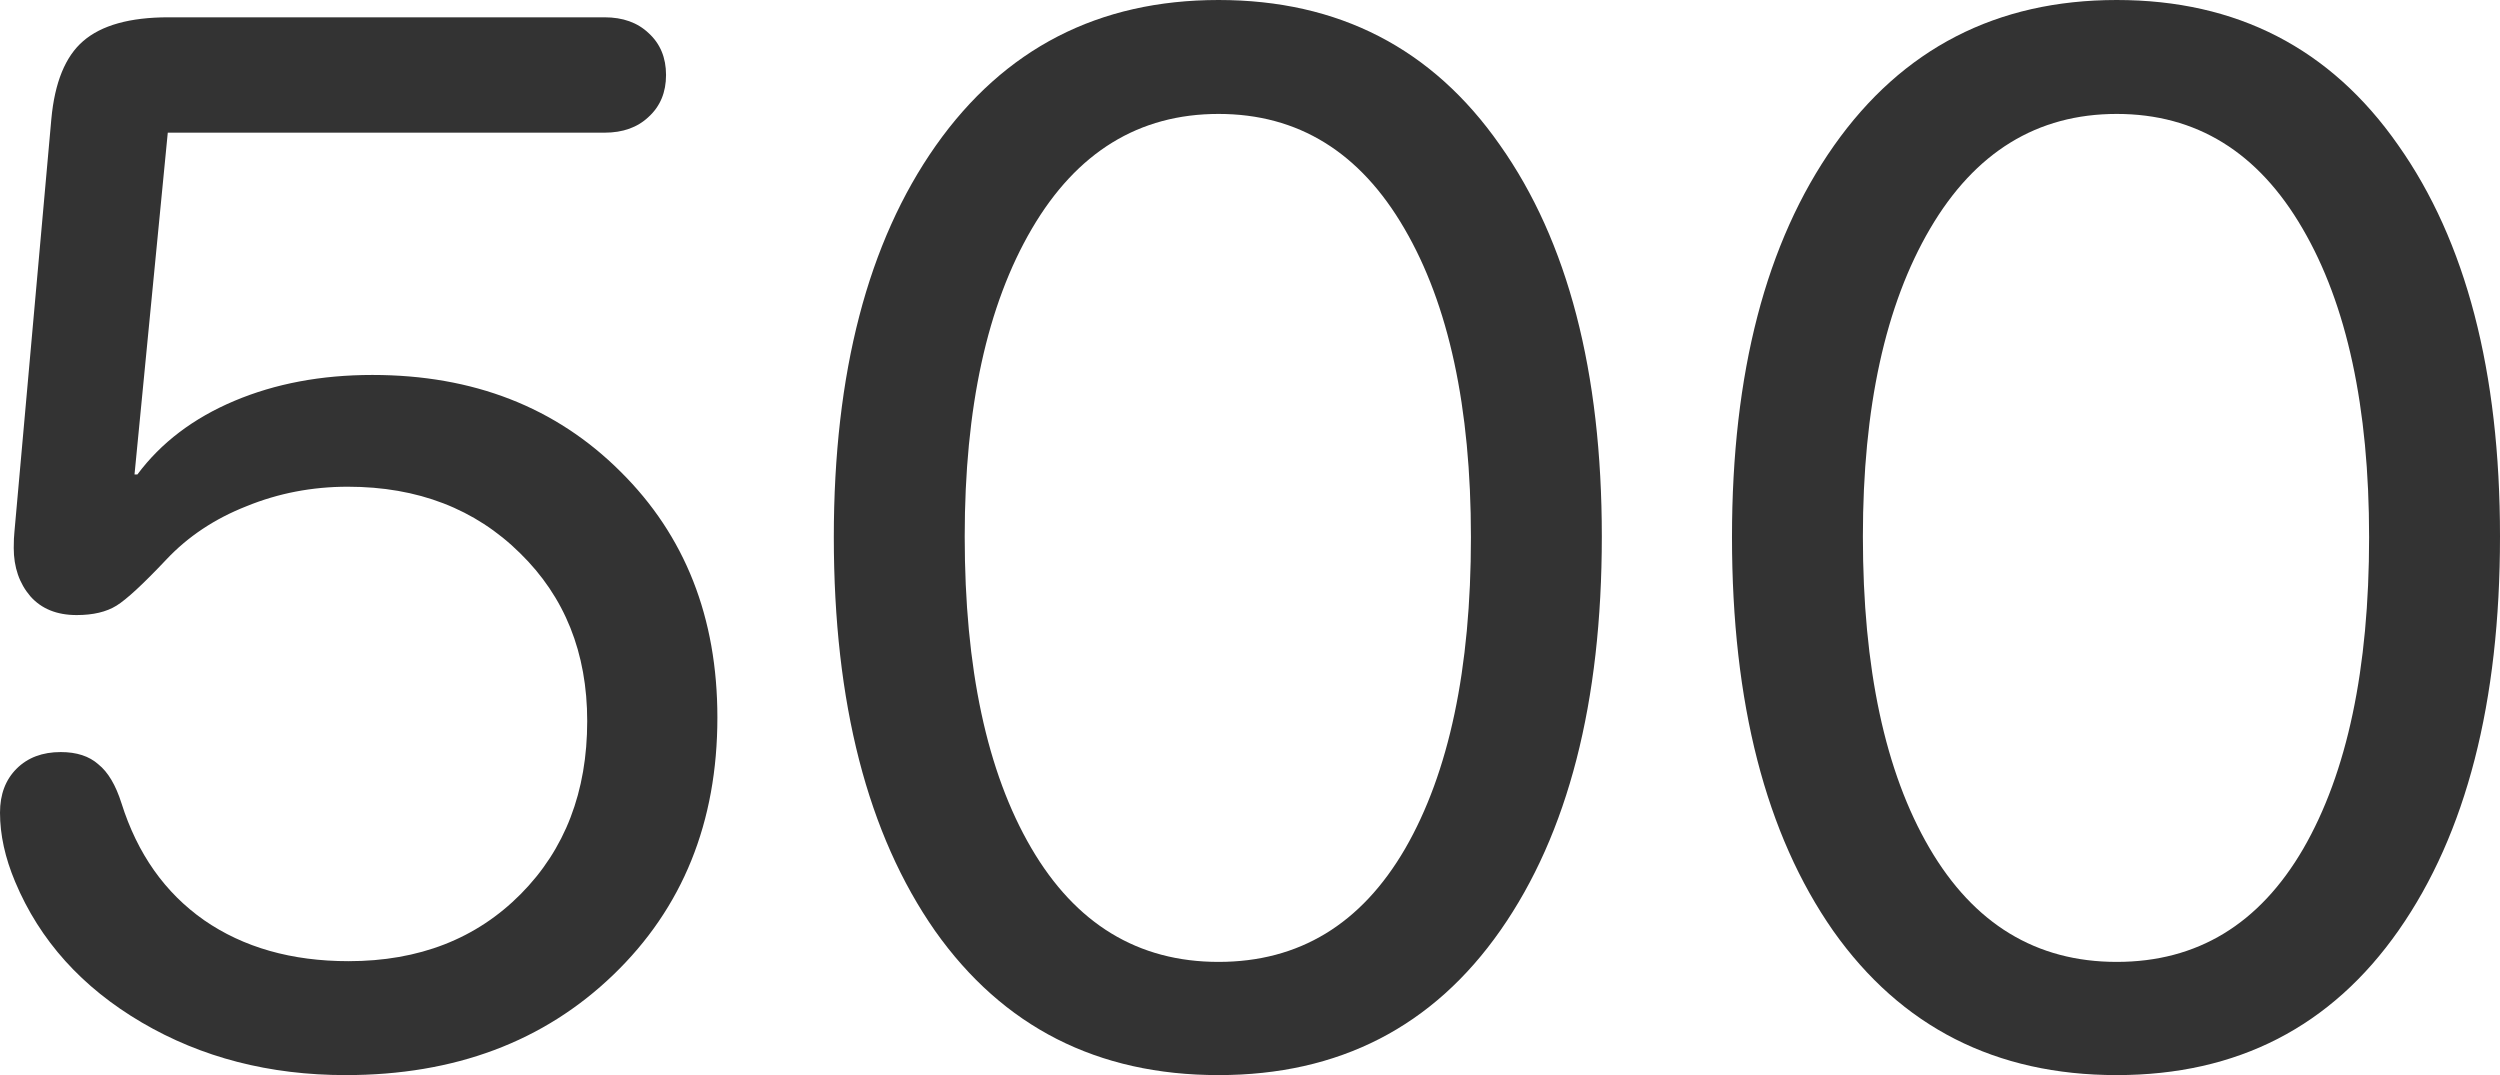 <svg width="486" height="209" viewBox="0 0 486 209" fill="none" xmlns="http://www.w3.org/2000/svg">
<path d="M67.199 209C52.391 209 39.176 205.589 27.555 198.767C15.933 191.945 7.732 182.834 2.952 171.433C0.984 166.761 0 162.275 0 157.977C0 154.425 1.078 151.575 3.233 149.426C5.389 147.277 8.248 146.202 11.809 146.202C14.902 146.202 17.339 146.996 19.119 148.585C20.994 150.08 22.494 152.603 23.618 156.154C26.711 165.966 32.053 173.536 39.645 178.863C47.33 184.189 56.702 186.852 67.762 186.852C81.445 186.852 92.598 182.507 101.221 173.816C109.843 165.125 114.154 153.911 114.154 140.174C114.154 126.905 109.796 116.018 101.08 107.514C92.364 98.916 81.211 94.618 67.621 94.618C60.686 94.618 54.125 95.879 47.939 98.402C41.754 100.832 36.552 104.29 32.334 108.775C27.836 113.541 24.602 116.532 22.634 117.746C20.666 118.961 18.088 119.569 14.902 119.569C11.059 119.569 8.06 118.354 5.905 115.924C3.749 113.401 2.671 110.271 2.671 106.533C2.671 105.224 2.718 104.15 2.812 103.309L9.981 23.129C10.637 16.027 12.7 10.98 16.167 7.99C19.729 4.906 25.258 3.364 32.756 3.364H117.528C121.09 3.364 123.949 4.392 126.104 6.448C128.353 8.504 129.478 11.214 129.478 14.578C129.478 17.942 128.353 20.652 126.104 22.708C123.949 24.764 121.09 25.792 117.528 25.792H32.616L26.149 92.235H26.711C31.303 86.067 37.583 81.301 45.549 77.937C53.516 74.573 62.466 72.891 72.401 72.891C91.989 72.891 108.062 79.152 120.621 91.674C133.18 104.103 139.46 120.036 139.46 139.474C139.46 159.846 132.712 176.526 119.216 189.516C105.719 202.505 88.381 209 67.199 209Z" fill="#333333"/>
<path d="M236.885 209C213.36 209 194.99 199.655 181.776 180.965C168.654 162.182 162.094 136.67 162.094 104.43C162.094 72.47 168.701 47.099 181.916 28.315C195.225 9.438 213.548 0 236.885 0C260.222 0 278.451 9.392 291.572 28.175C304.787 46.865 311.394 72.237 311.394 104.29C311.394 136.53 304.834 162.042 291.712 180.825C278.591 199.608 260.315 209 236.885 209ZM200.473 164.845C209.096 179.61 221.233 186.993 236.885 186.993C252.536 186.993 264.627 179.657 273.155 164.985C281.684 150.22 285.949 130.035 285.949 104.43C285.949 79.198 281.637 59.2 273.015 44.435C264.392 29.577 252.349 22.148 236.885 22.148C221.42 22.148 209.33 29.577 200.614 44.435C191.898 59.294 187.539 79.245 187.539 104.29C187.539 129.895 191.851 150.08 200.473 164.845Z" fill="#333333"/>
<path d="M411.49 209C387.966 209 369.596 199.655 356.381 180.965C343.26 162.182 336.699 136.67 336.699 104.43C336.699 72.47 343.307 47.099 356.522 28.315C369.83 9.438 388.153 0 411.49 0C434.827 0 453.056 9.392 466.178 28.175C479.393 46.865 486 72.237 486 104.29C486 136.53 479.439 162.042 466.318 180.825C453.197 199.608 434.921 209 411.49 209ZM375.079 164.845C383.701 179.61 395.839 186.993 411.49 186.993C427.142 186.993 439.232 179.657 447.761 164.985C456.29 150.22 460.554 130.035 460.554 104.43C460.554 79.198 456.243 59.2 447.62 44.435C438.998 29.577 426.955 22.148 411.49 22.148C396.026 22.148 383.936 29.577 375.22 44.435C366.503 59.294 362.145 79.245 362.145 104.29C362.145 129.895 366.456 150.08 375.079 164.845Z" fill="#333333"/>
</svg>
